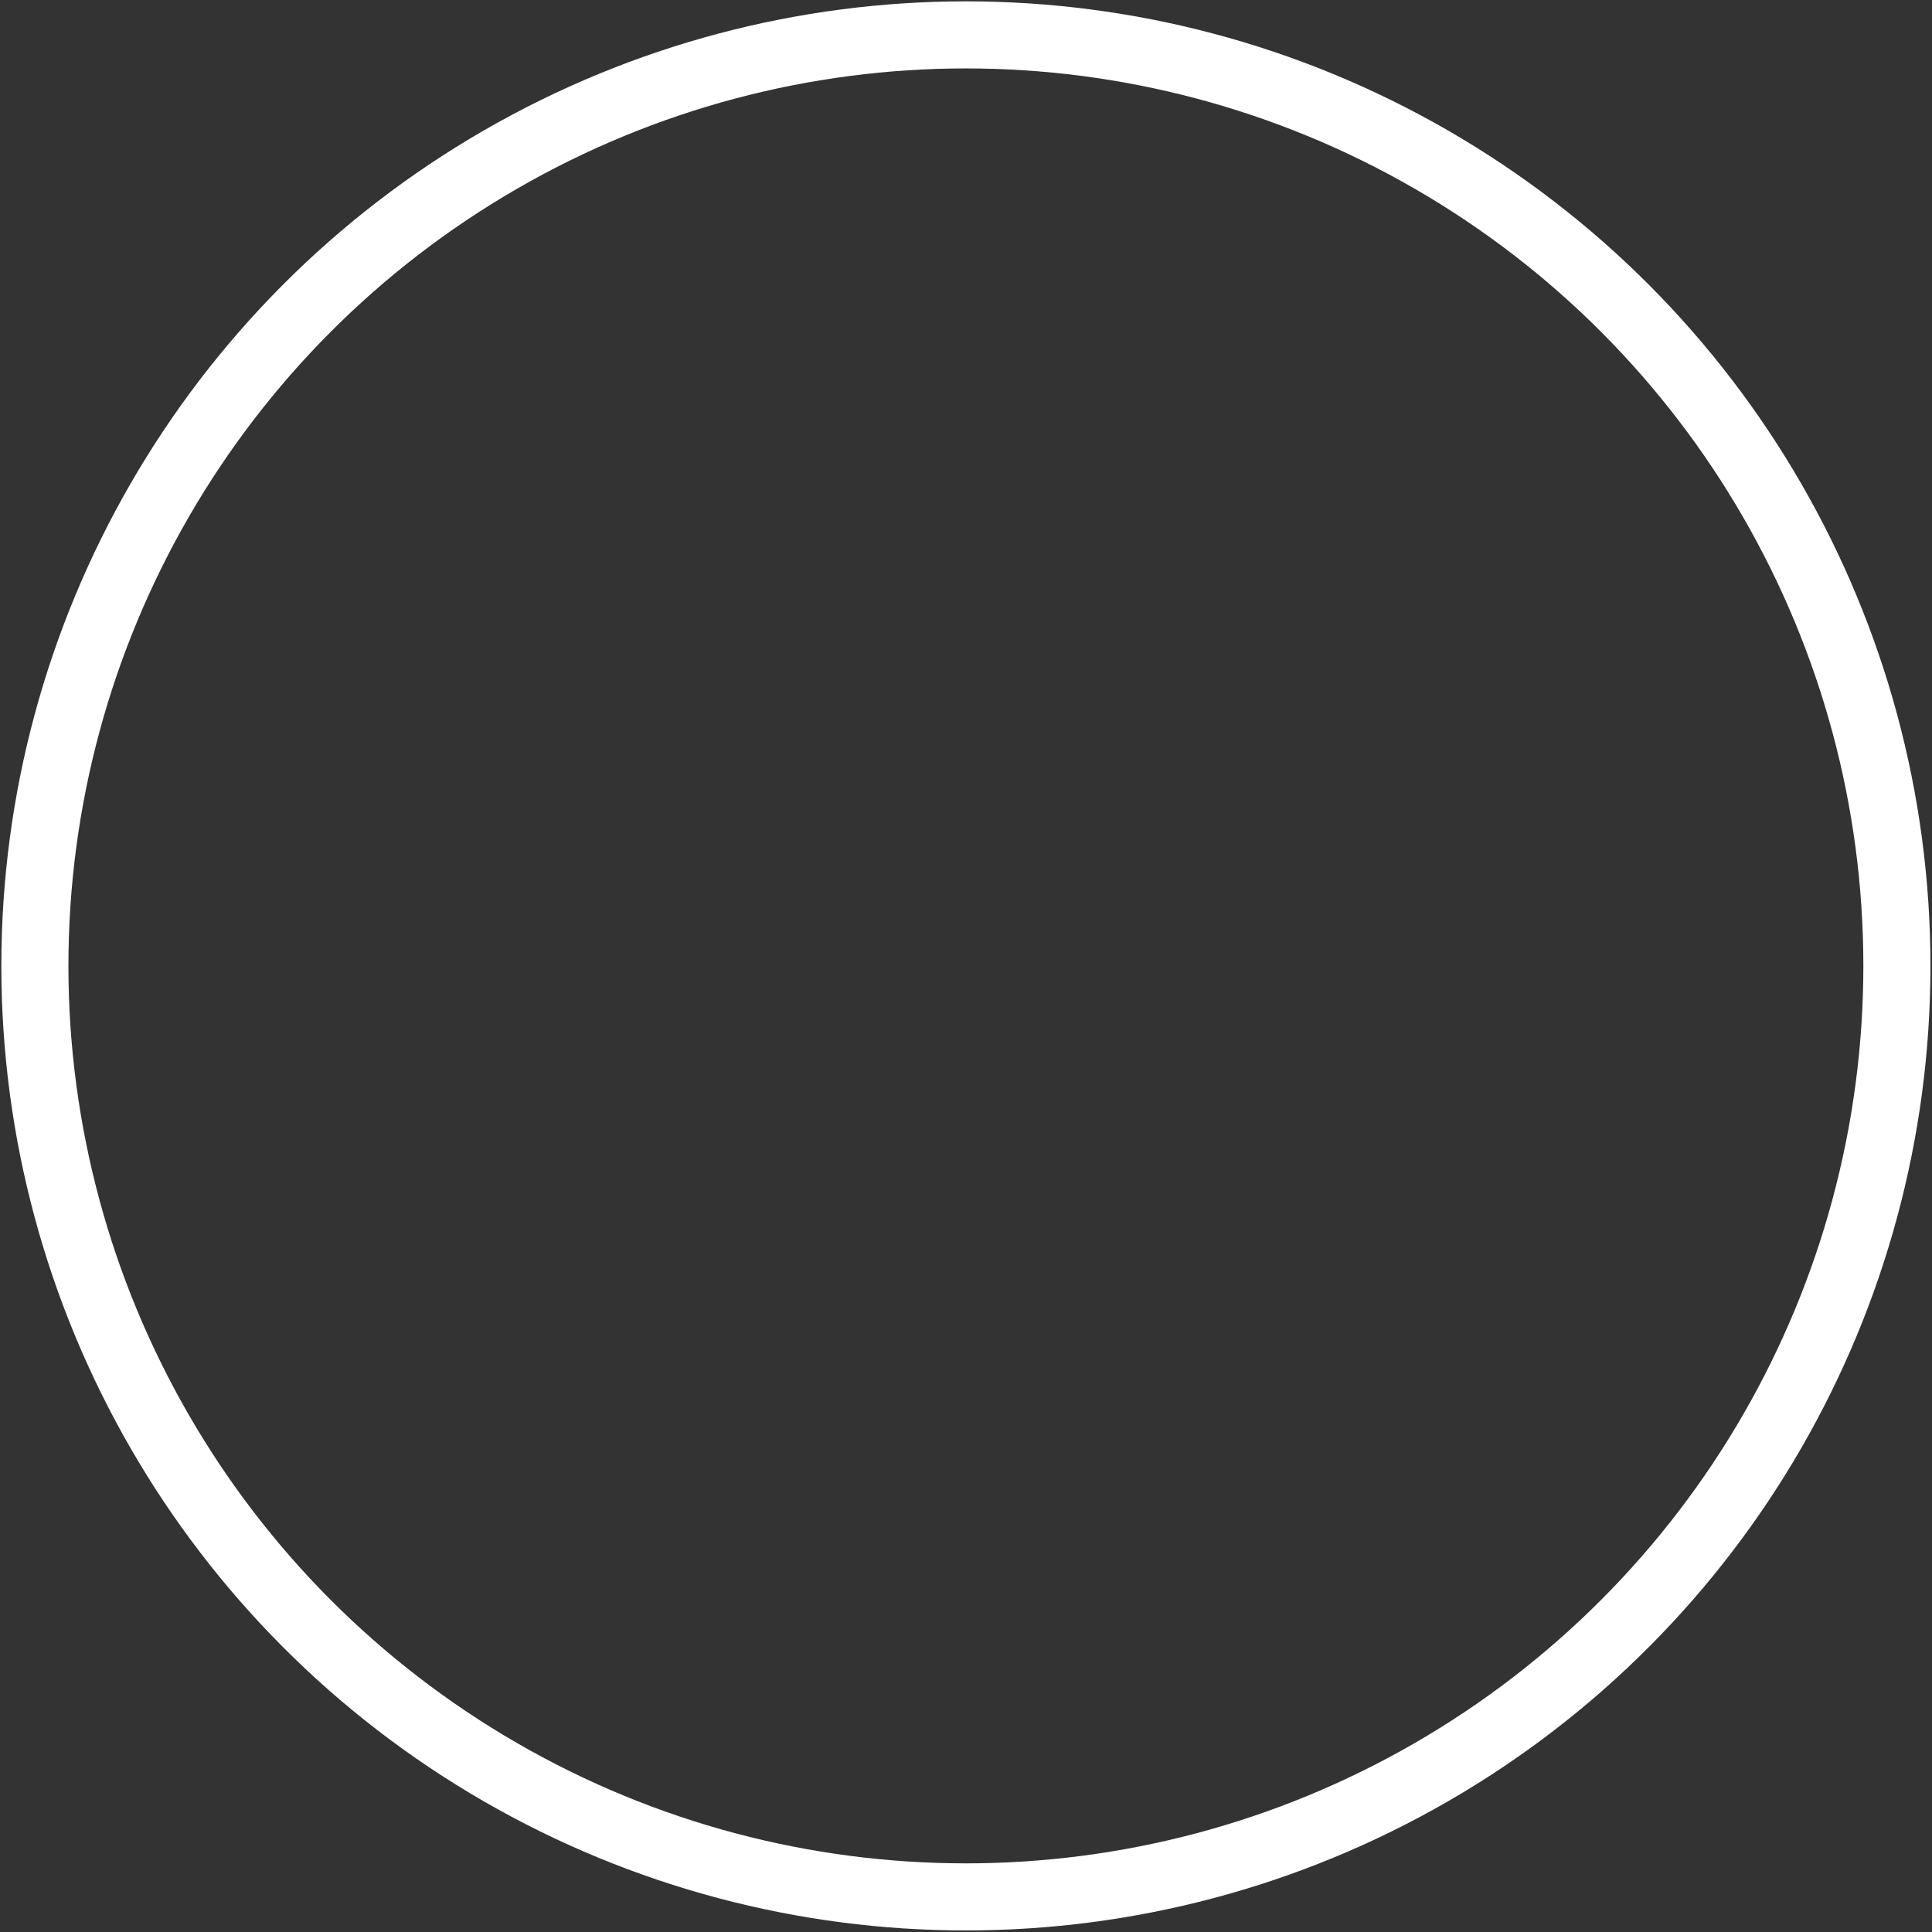 <svg width="18" height="18" viewBox="0 0 18 18" fill="none" xmlns="http://www.w3.org/2000/svg">
<rect x="0" y="0" width="18" height="18" fill="#333333" stroke="none"/>
<circle cx="8.999" cy="8.999" r="8.674" stroke="white" stroke-width="0.625" stroke-linecap="round" stroke-linejoin="round"/>
</svg>
